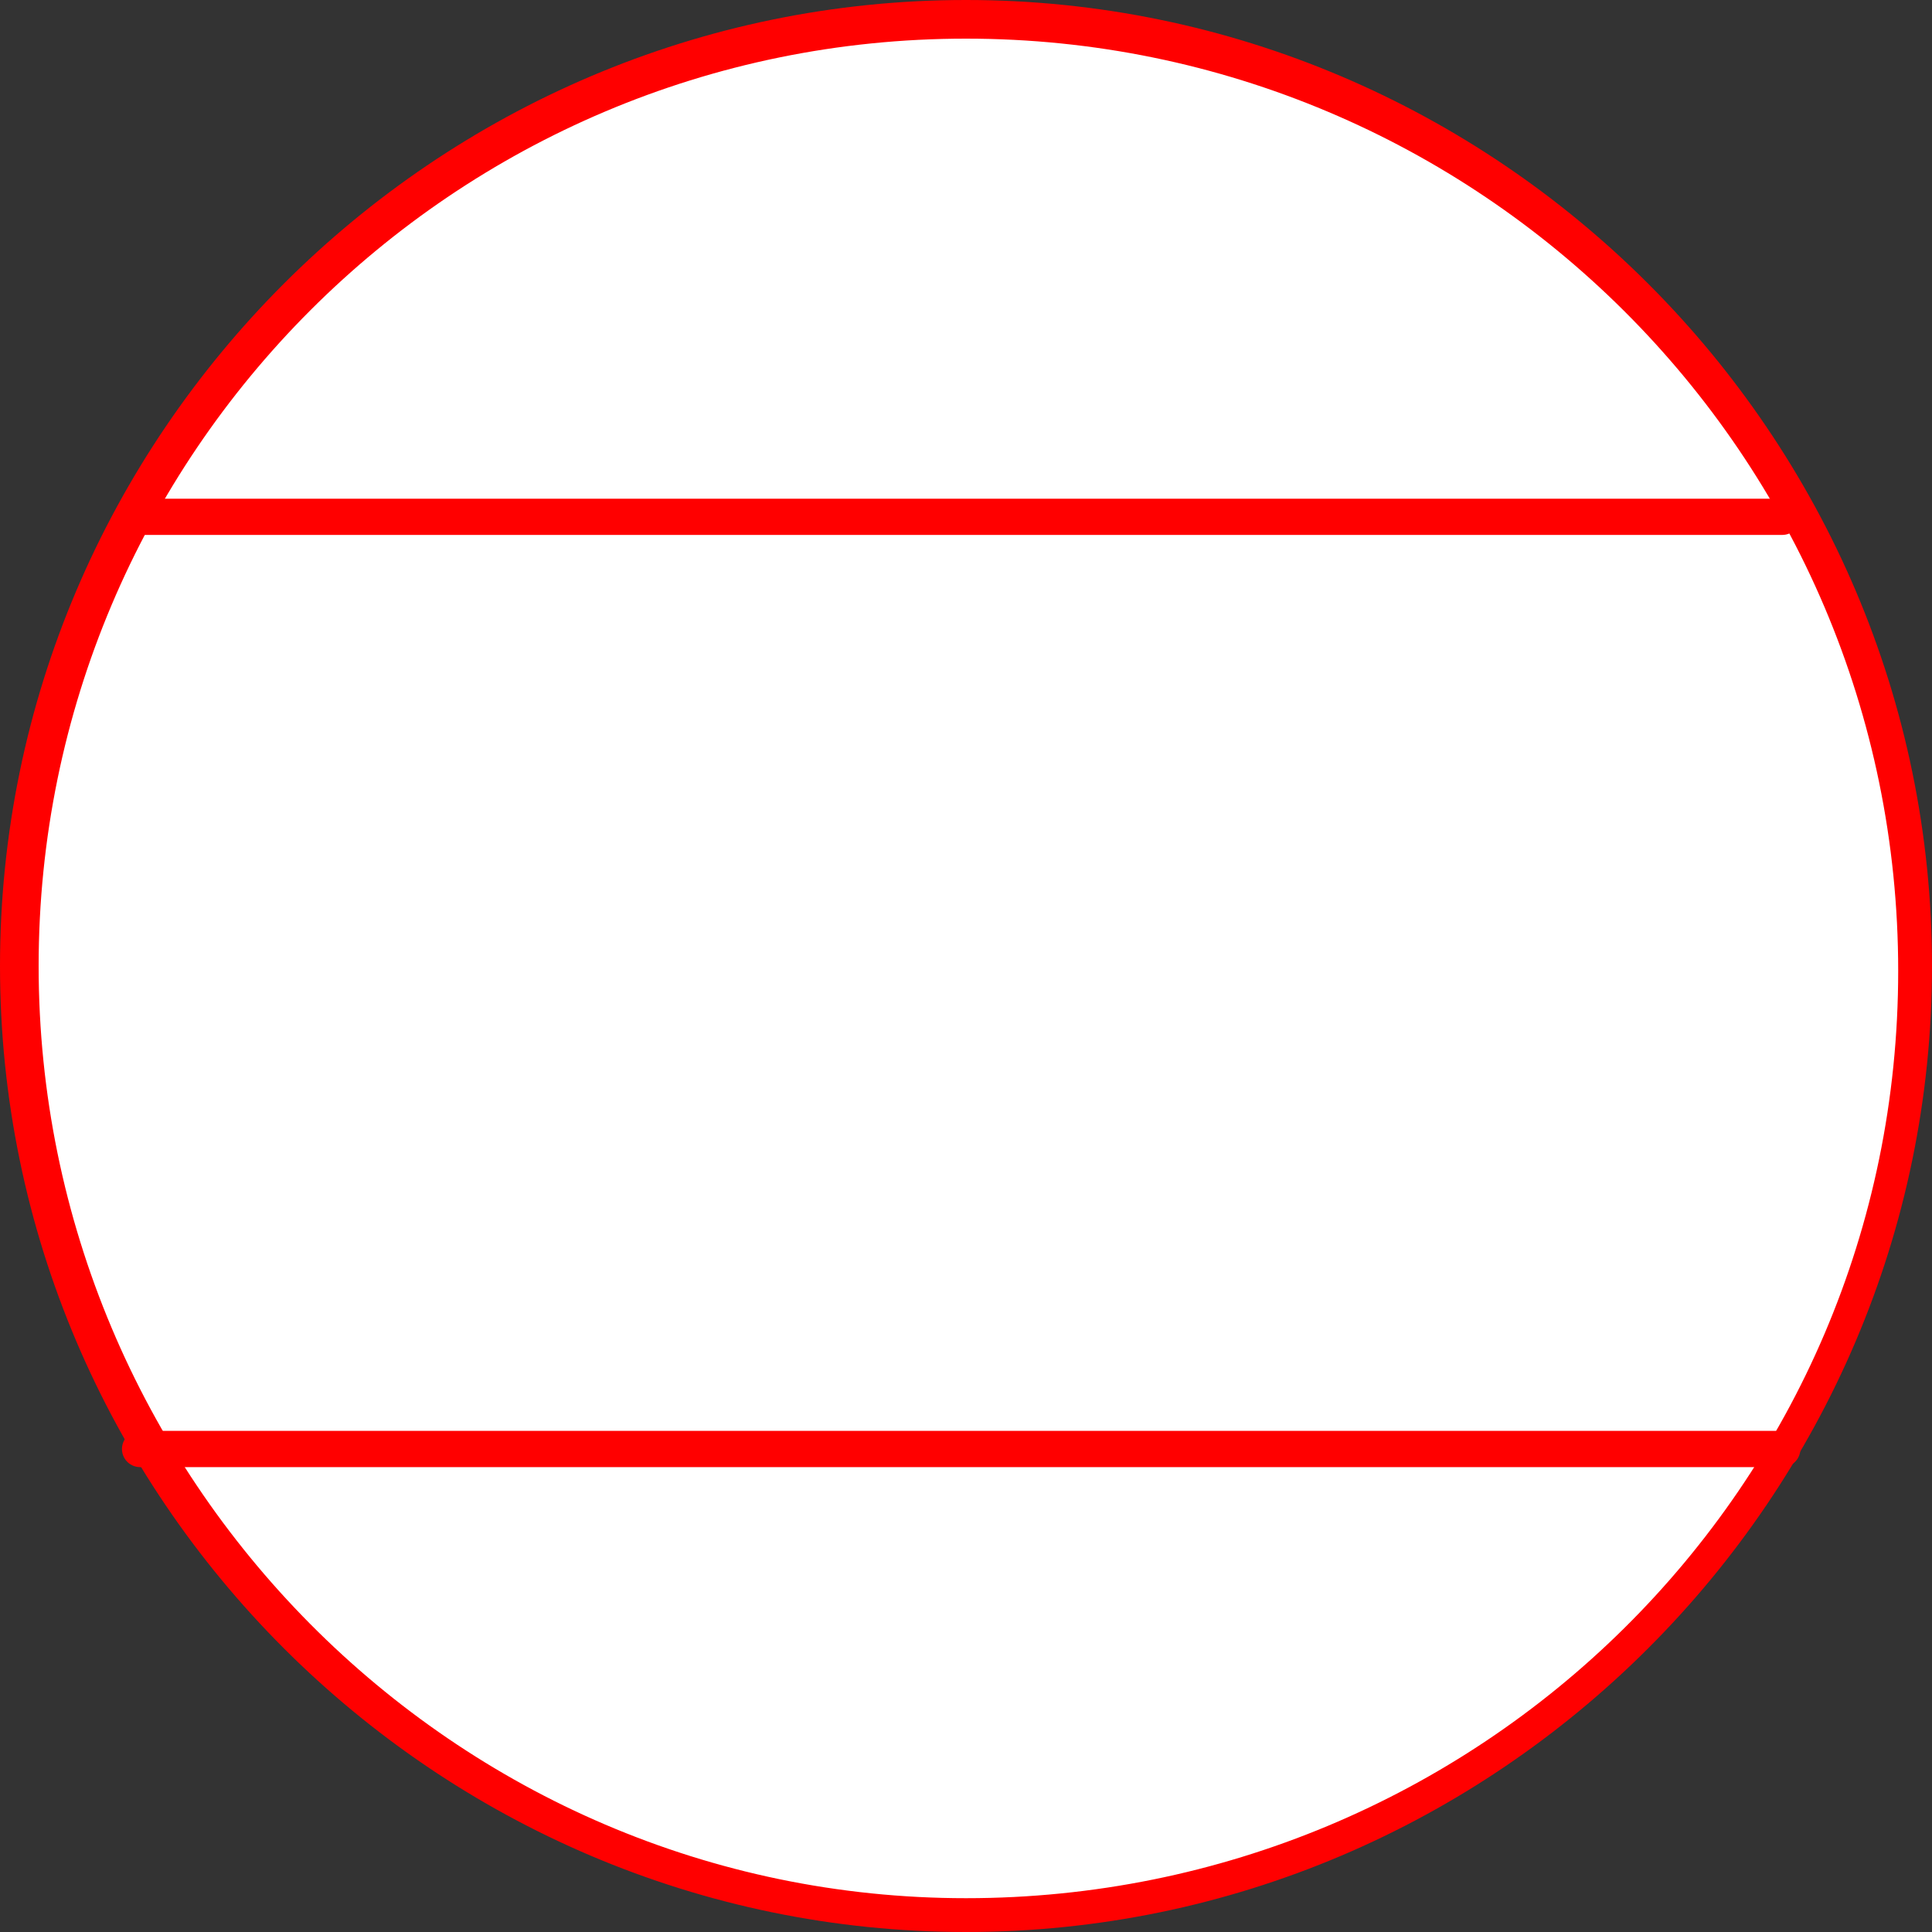 <?xml version="1.0" encoding="utf-8"?>
<!-- Generator: Adobe Illustrator 19.0.0, SVG Export Plug-In . SVG Version: 6.00 Build 0)  -->
<svg version="1.1" id="图层_1" xmlns="http://www.w3.org/2000/svg" xmlns:xlink="http://www.w3.org/1999/xlink" x="0px" y="0px"
	 viewBox="0 0 40 40" style="enable-background:new 0 0 40 40;" xml:space="preserve">
<rect x="0" y="0" width="40" height="40" fill="#333333" stroke="none"/>
<style type="text/css">
	.st0{fill:#FFFFFF;}
	.st1{fill:#FF0000;}
	.st2{fill:none;stroke:#FF0000;stroke-width:0.75;stroke-linecap:round;stroke-miterlimit:10;}
</style>
<g>
	<g id="XMLID_4_">
		<path id="XMLID_6_" class="st0" d="M20,39.6C9.2,39.6,0.4,30.8,0.4,20S9.2,0.4,20,0.4S39.6,9.2,39.6,20S30.8,39.6,20,39.6z"/>
		<path id="XMLID_5_" class="st1" d="M20,0.8c10.6,0,19.3,8.6,19.3,19.3c0,10.7-8.7,19.2-19.3,19.2S0.8,30.6,0.8,20S9.4,0.8,20,0.8
			 M20,0C9,0,0,9,0,20s9,20,20,20s20-9,20-20S31,0,20,0L20,0z"/>
	</g>
	<line id="XMLID_3_" class="st2" x1="2.9" y1="10.7" x2="36.9" y2="10.7"/>
	<line id="XMLID_9_" class="st2" x1="2.9" y1="30" x2="36.9" y2="30"/>
</g>
</svg>
